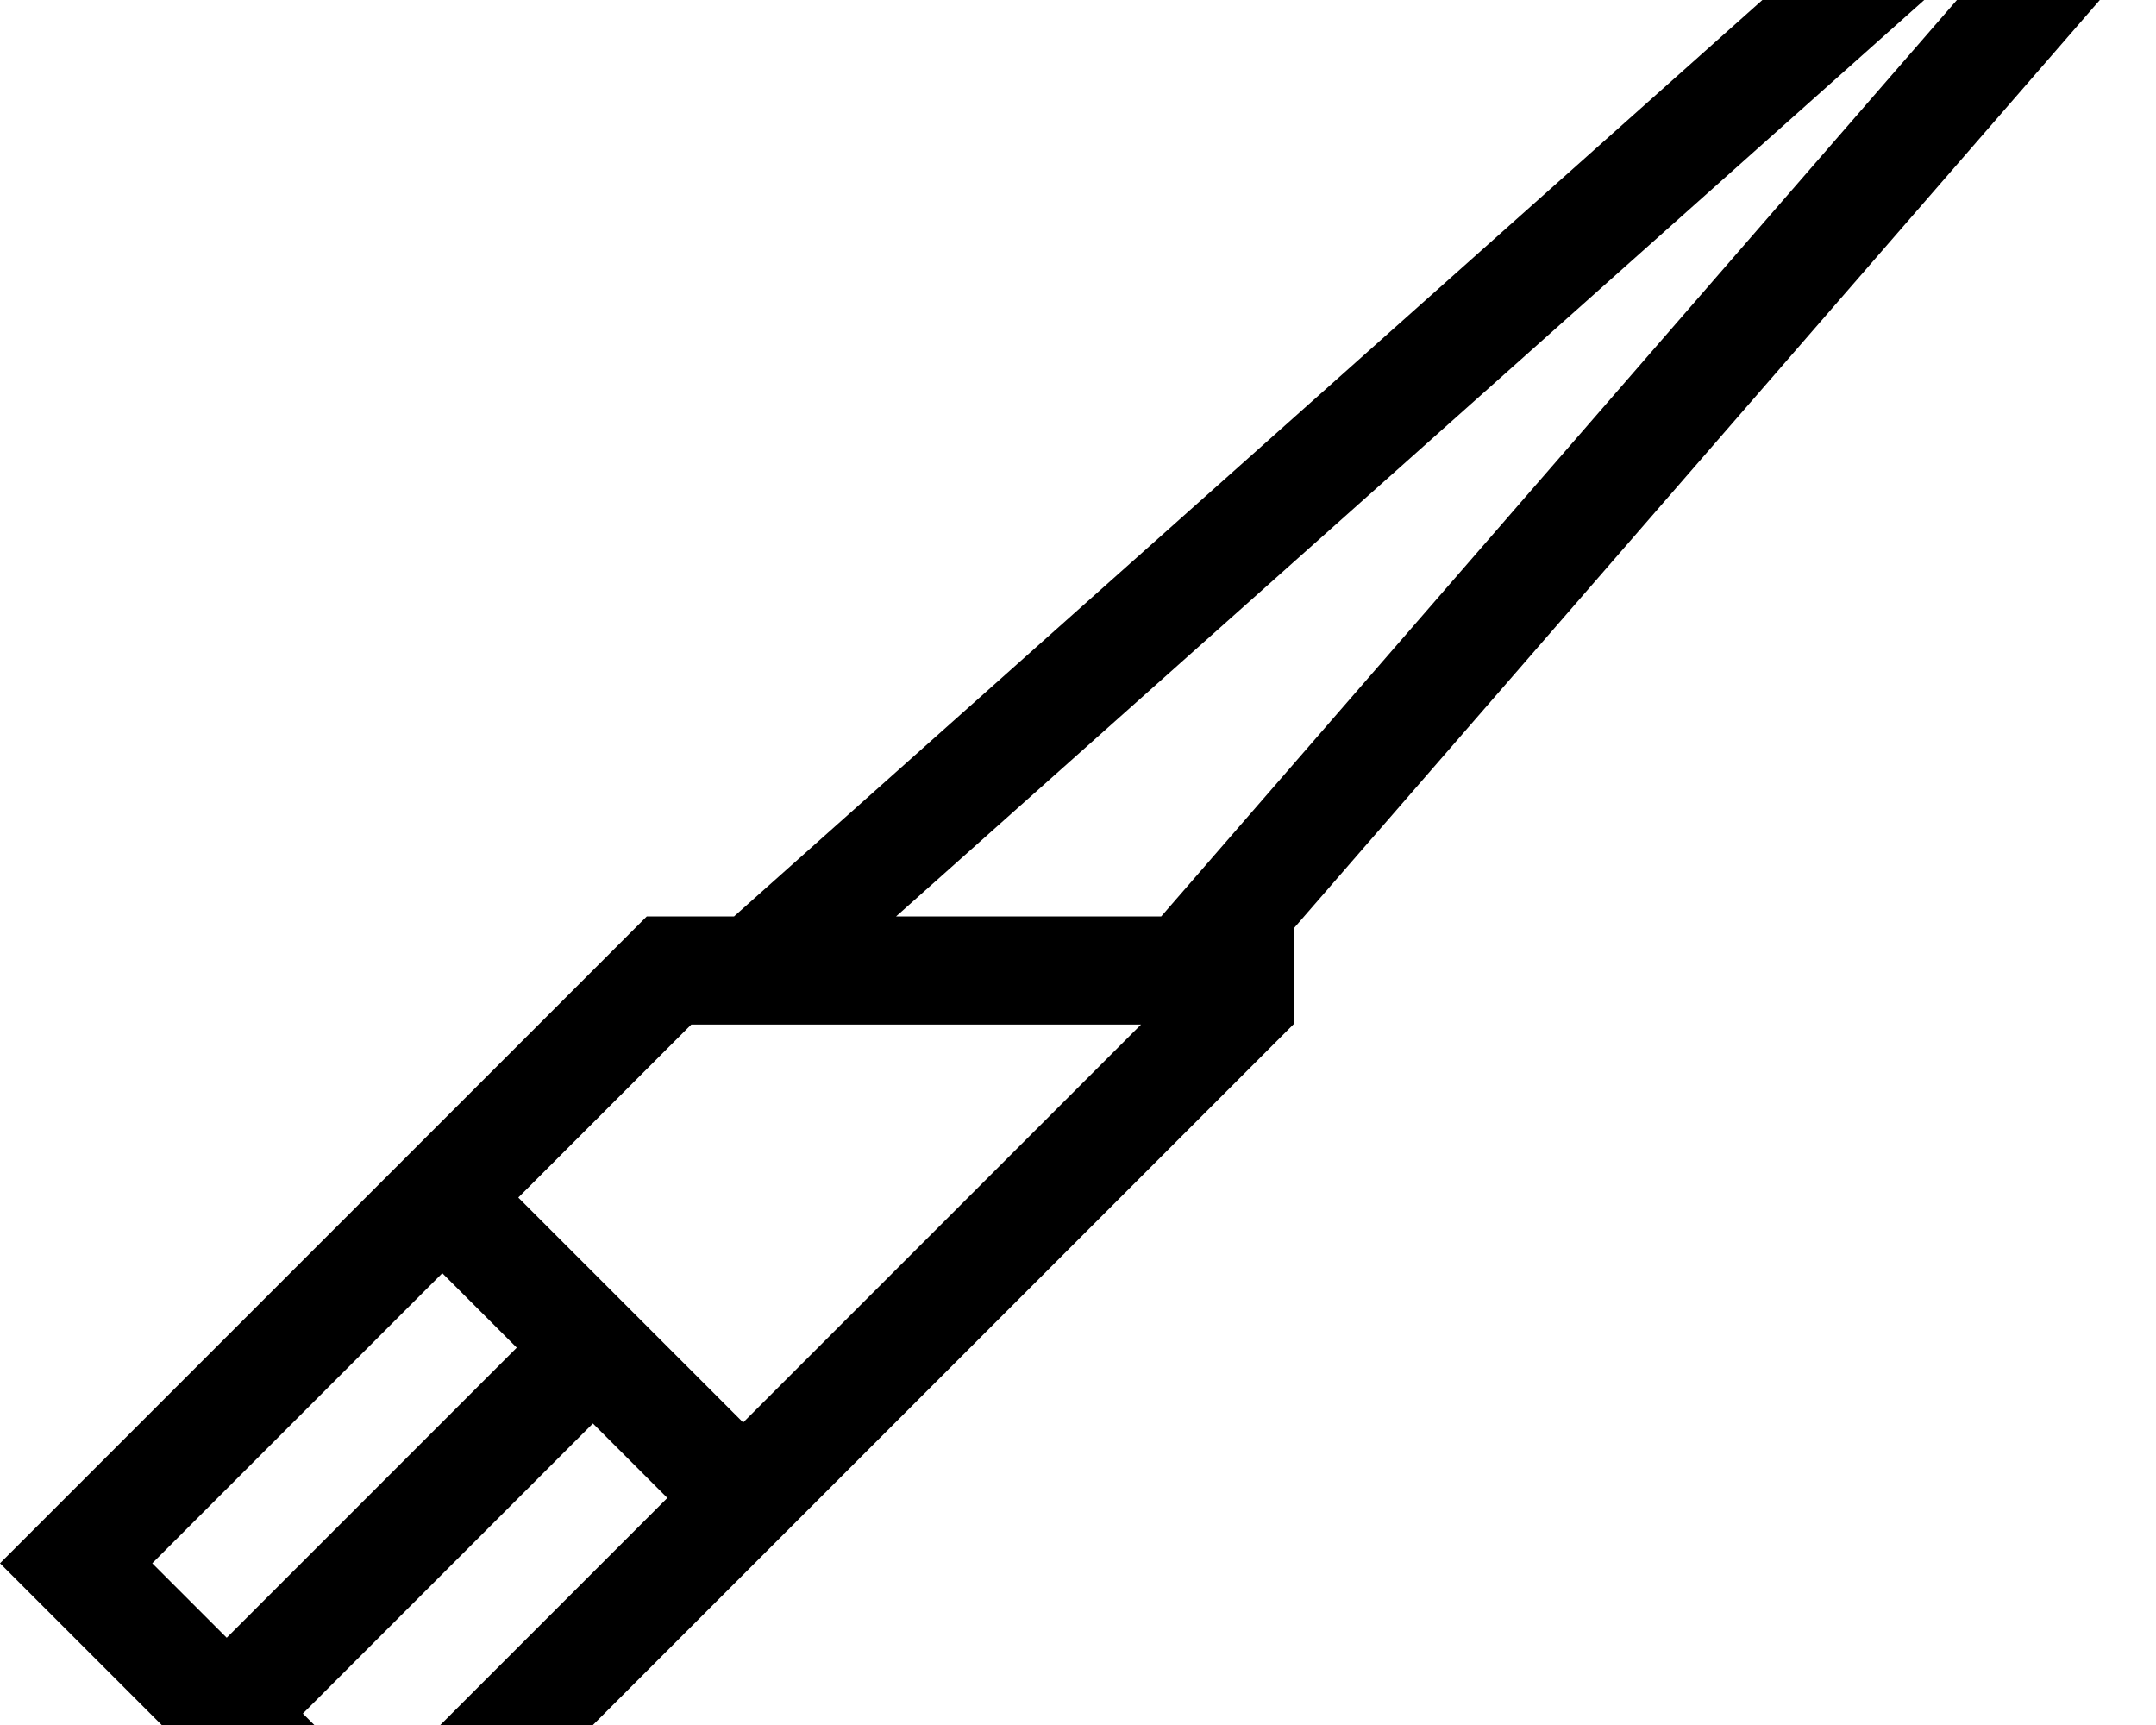 <svg fill="currentColor" xmlns="http://www.w3.org/2000/svg" viewBox="0 0 640 512"><!--! Font Awesome Pro 7.0.1 by @fontawesome - https://fontawesome.com License - https://fontawesome.com/license (Commercial License) Copyright 2025 Fonticons, Inc. --><path fill="currentColor" d="M603.3-51.3L592.6-62 581.4-51.9 217.9 272 192 272 22.6 441.4 0 464c7.7 7.7 37.5 37.5 89.4 89.4L112 576 134.6 553.4 384 304 384 275.6 628.1-5.5 637.9-16.8c-4.8-4.8-16.3-16.3-34.5-34.5zM344.7 272L266 272 591.4-18 594.1-15.2 344.7 272zM112 530.7l-22.1-22.1 86.1-86.1 22.1 22.1-86.1 86.1zM67.3 486.1l-22.1-22.1 86.1-86.1 22.1 22.1-86.1 86.1zm86.6-130.7l51.3-51.3 133.5 0-118.1 118.1-66.7-66.7z"/></svg>